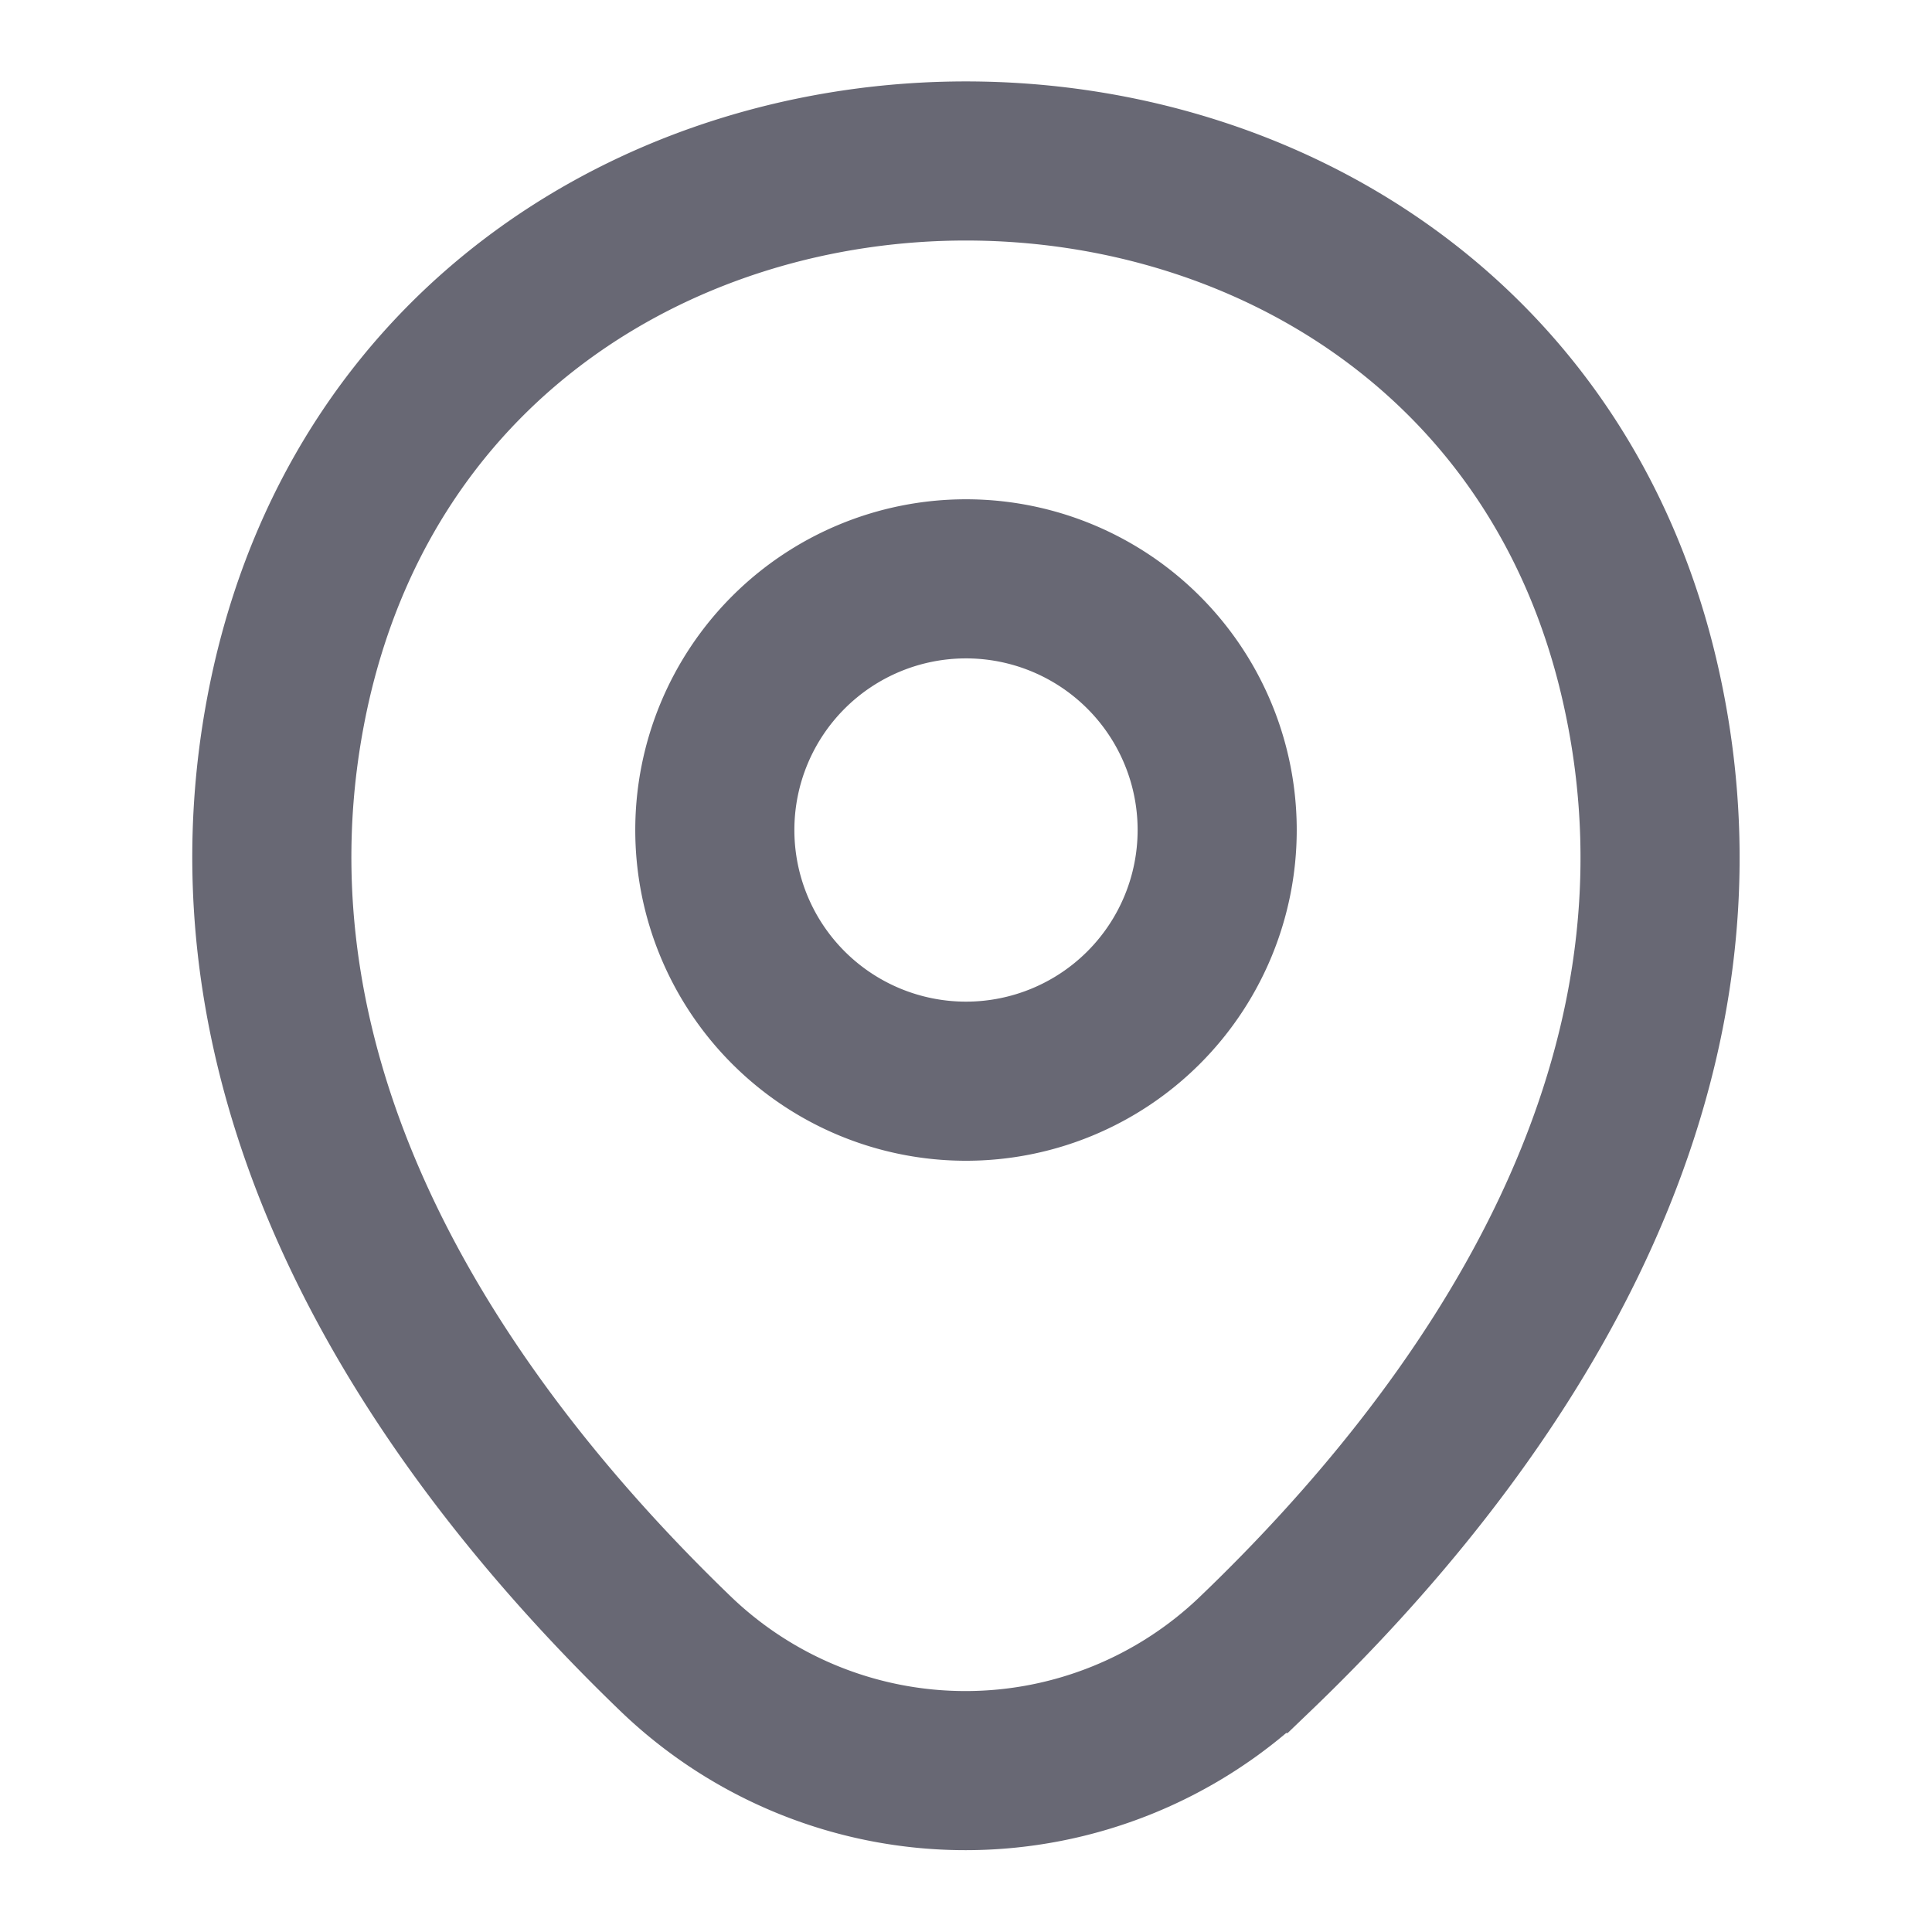 <svg id="location" xmlns="http://www.w3.org/2000/svg" width="18.214" height="18.214" viewBox="0 0 18.214 18.214">
  <path id="Vector" d="M4.736,2.368A2.368,2.368,0,1,1,2.368,0,2.368,2.368,0,0,1,4.736,2.368Z" transform="translate(6.739 5.457)" fill="none" stroke="#686874" stroke-width="1.5"/>
  <path id="Vector-2" data-name="Vector" d="M.184,4.925c1.5-6.572,11.232-6.565,12.719.008.873,3.855-1.525,7.119-3.628,9.137a3.941,3.941,0,0,1-5.472,0C1.71,12.052-.689,8.781.184,4.925Z" transform="translate(2.563 1.518)" fill="none" stroke="#686874" stroke-width="1.5"/>
  <g id="Vector-3" data-name="Vector" transform="translate(18.214 18.214) rotate(180)" fill="none" opacity="0">
    <path d="M0,0H18.214V18.214H0Z" stroke="none"/>
    <path d="M 1 1 L 1 17.214 L 17.214 17.214 L 17.214 1 L 1 1 M 1.9073486328125e-06 1.9073486328125e-06 L 18.214 1.9073486328125e-06 L 18.214 18.214 L 1.9073486328125e-06 18.214 L 1.9073486328125e-06 1.9073486328125e-06 Z" stroke="none" fill="#707070"/>
  </g>
</svg>
